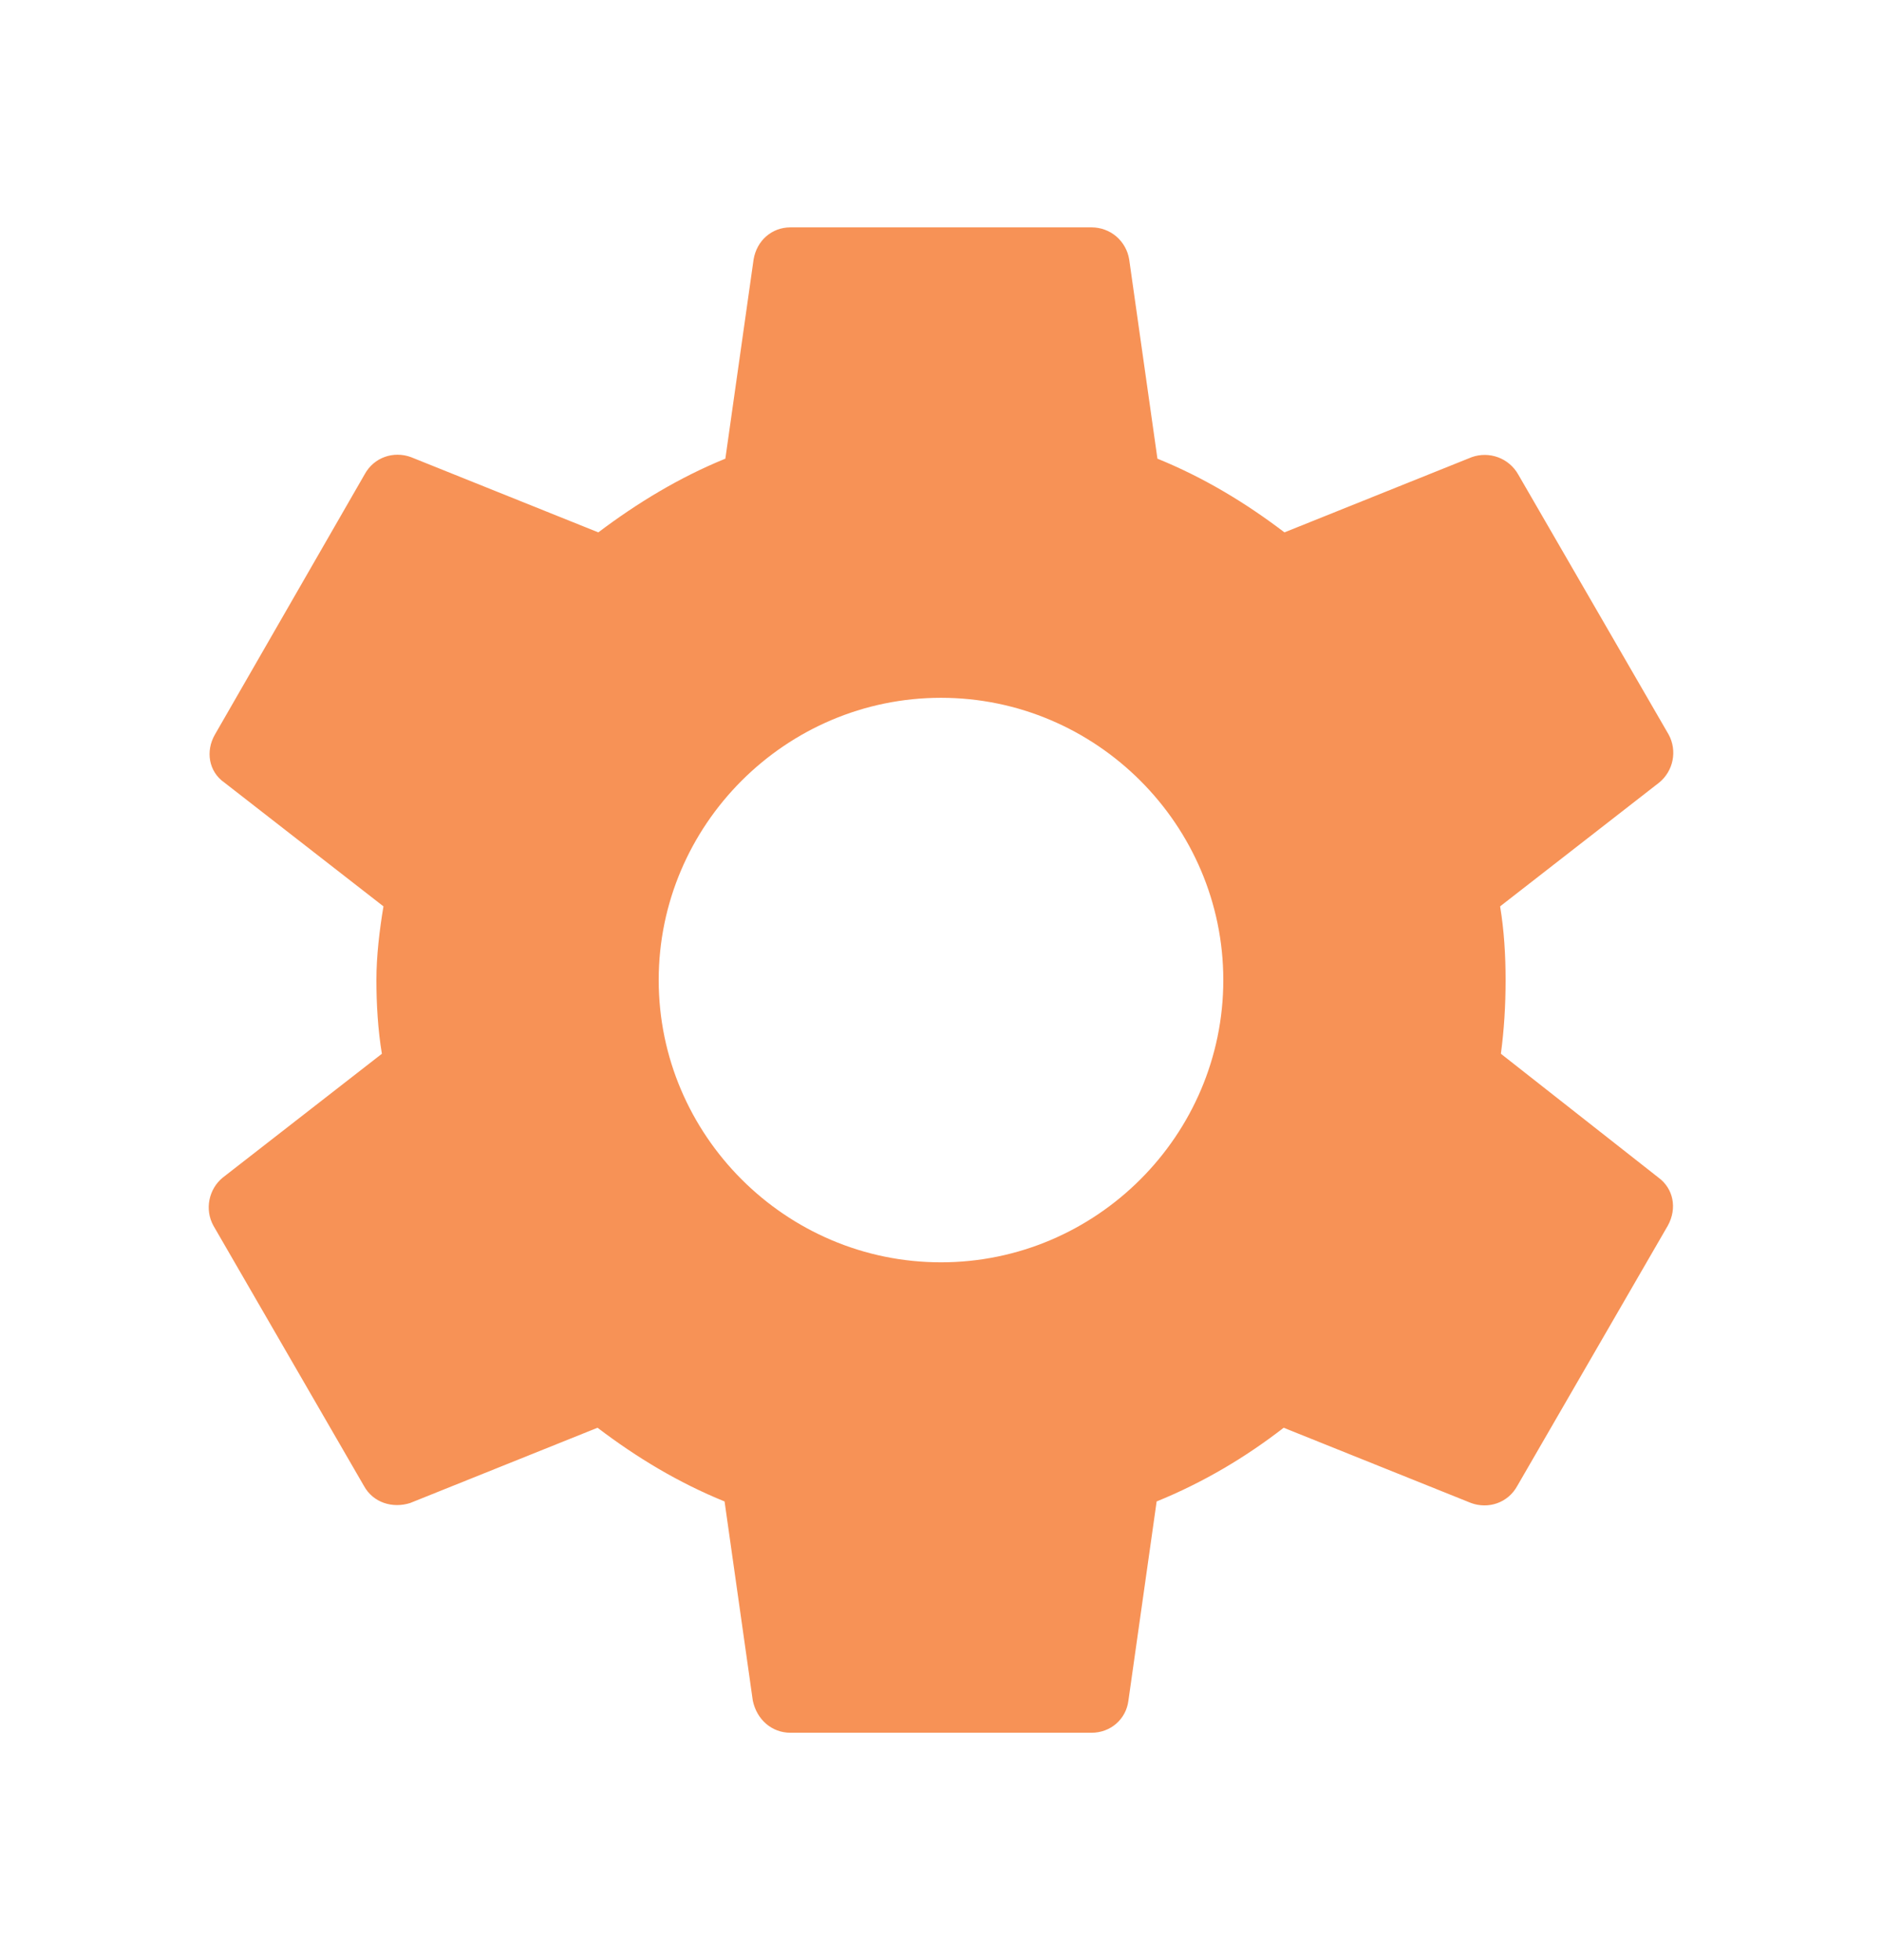 <svg width="24" height="25" viewBox="0 0 24 25" fill="none" xmlns="http://www.w3.org/2000/svg">
<path d="M19.14 13.44C19.18 13.14 19.2 12.83 19.2 12.5C19.2 12.18 19.18 11.86 19.13 11.56L21.16 9.98C21.247 9.908 21.307 9.808 21.329 9.697C21.351 9.586 21.334 9.47 21.28 9.37L19.36 6.05C19.303 5.95 19.213 5.873 19.105 5.833C18.997 5.793 18.878 5.792 18.77 5.83L16.38 6.79C15.88 6.41 15.35 6.09 14.76 5.85L14.4 3.31C14.382 3.196 14.324 3.092 14.236 3.016C14.148 2.941 14.036 2.9 13.92 2.9H10.08C9.84 2.9 9.65 3.07 9.61 3.31L9.25 5.85C8.66 6.09 8.12 6.42 7.63 6.79L5.24 5.83C5.02 5.75 4.77 5.83 4.65 6.05L2.74 9.37C2.62 9.58 2.66 9.84 2.86 9.98L4.89 11.56C4.84 11.86 4.8 12.19 4.8 12.5C4.8 12.81 4.82 13.14 4.87 13.44L2.84 15.02C2.752 15.092 2.693 15.193 2.671 15.304C2.649 15.415 2.666 15.53 2.72 15.63L4.64 18.95C4.76 19.17 5.01 19.24 5.23 19.17L7.62 18.21C8.12 18.59 8.65 18.91 9.24 19.15L9.6 21.69C9.65 21.93 9.84 22.1 10.08 22.1H13.92C14.16 22.1 14.36 21.93 14.39 21.69L14.75 19.15C15.34 18.91 15.88 18.59 16.37 18.21L18.76 19.17C18.98 19.25 19.23 19.17 19.35 18.95L21.27 15.63C21.39 15.41 21.34 15.16 21.15 15.02L19.14 13.44ZM12 16.1C10.02 16.1 8.4 14.48 8.4 12.5C8.4 10.52 10.02 8.9 12 8.9C13.98 8.9 15.6 10.52 15.6 12.5C15.6 14.48 13.98 16.1 12 16.1Z" fill="#F79256"/>
</svg>
